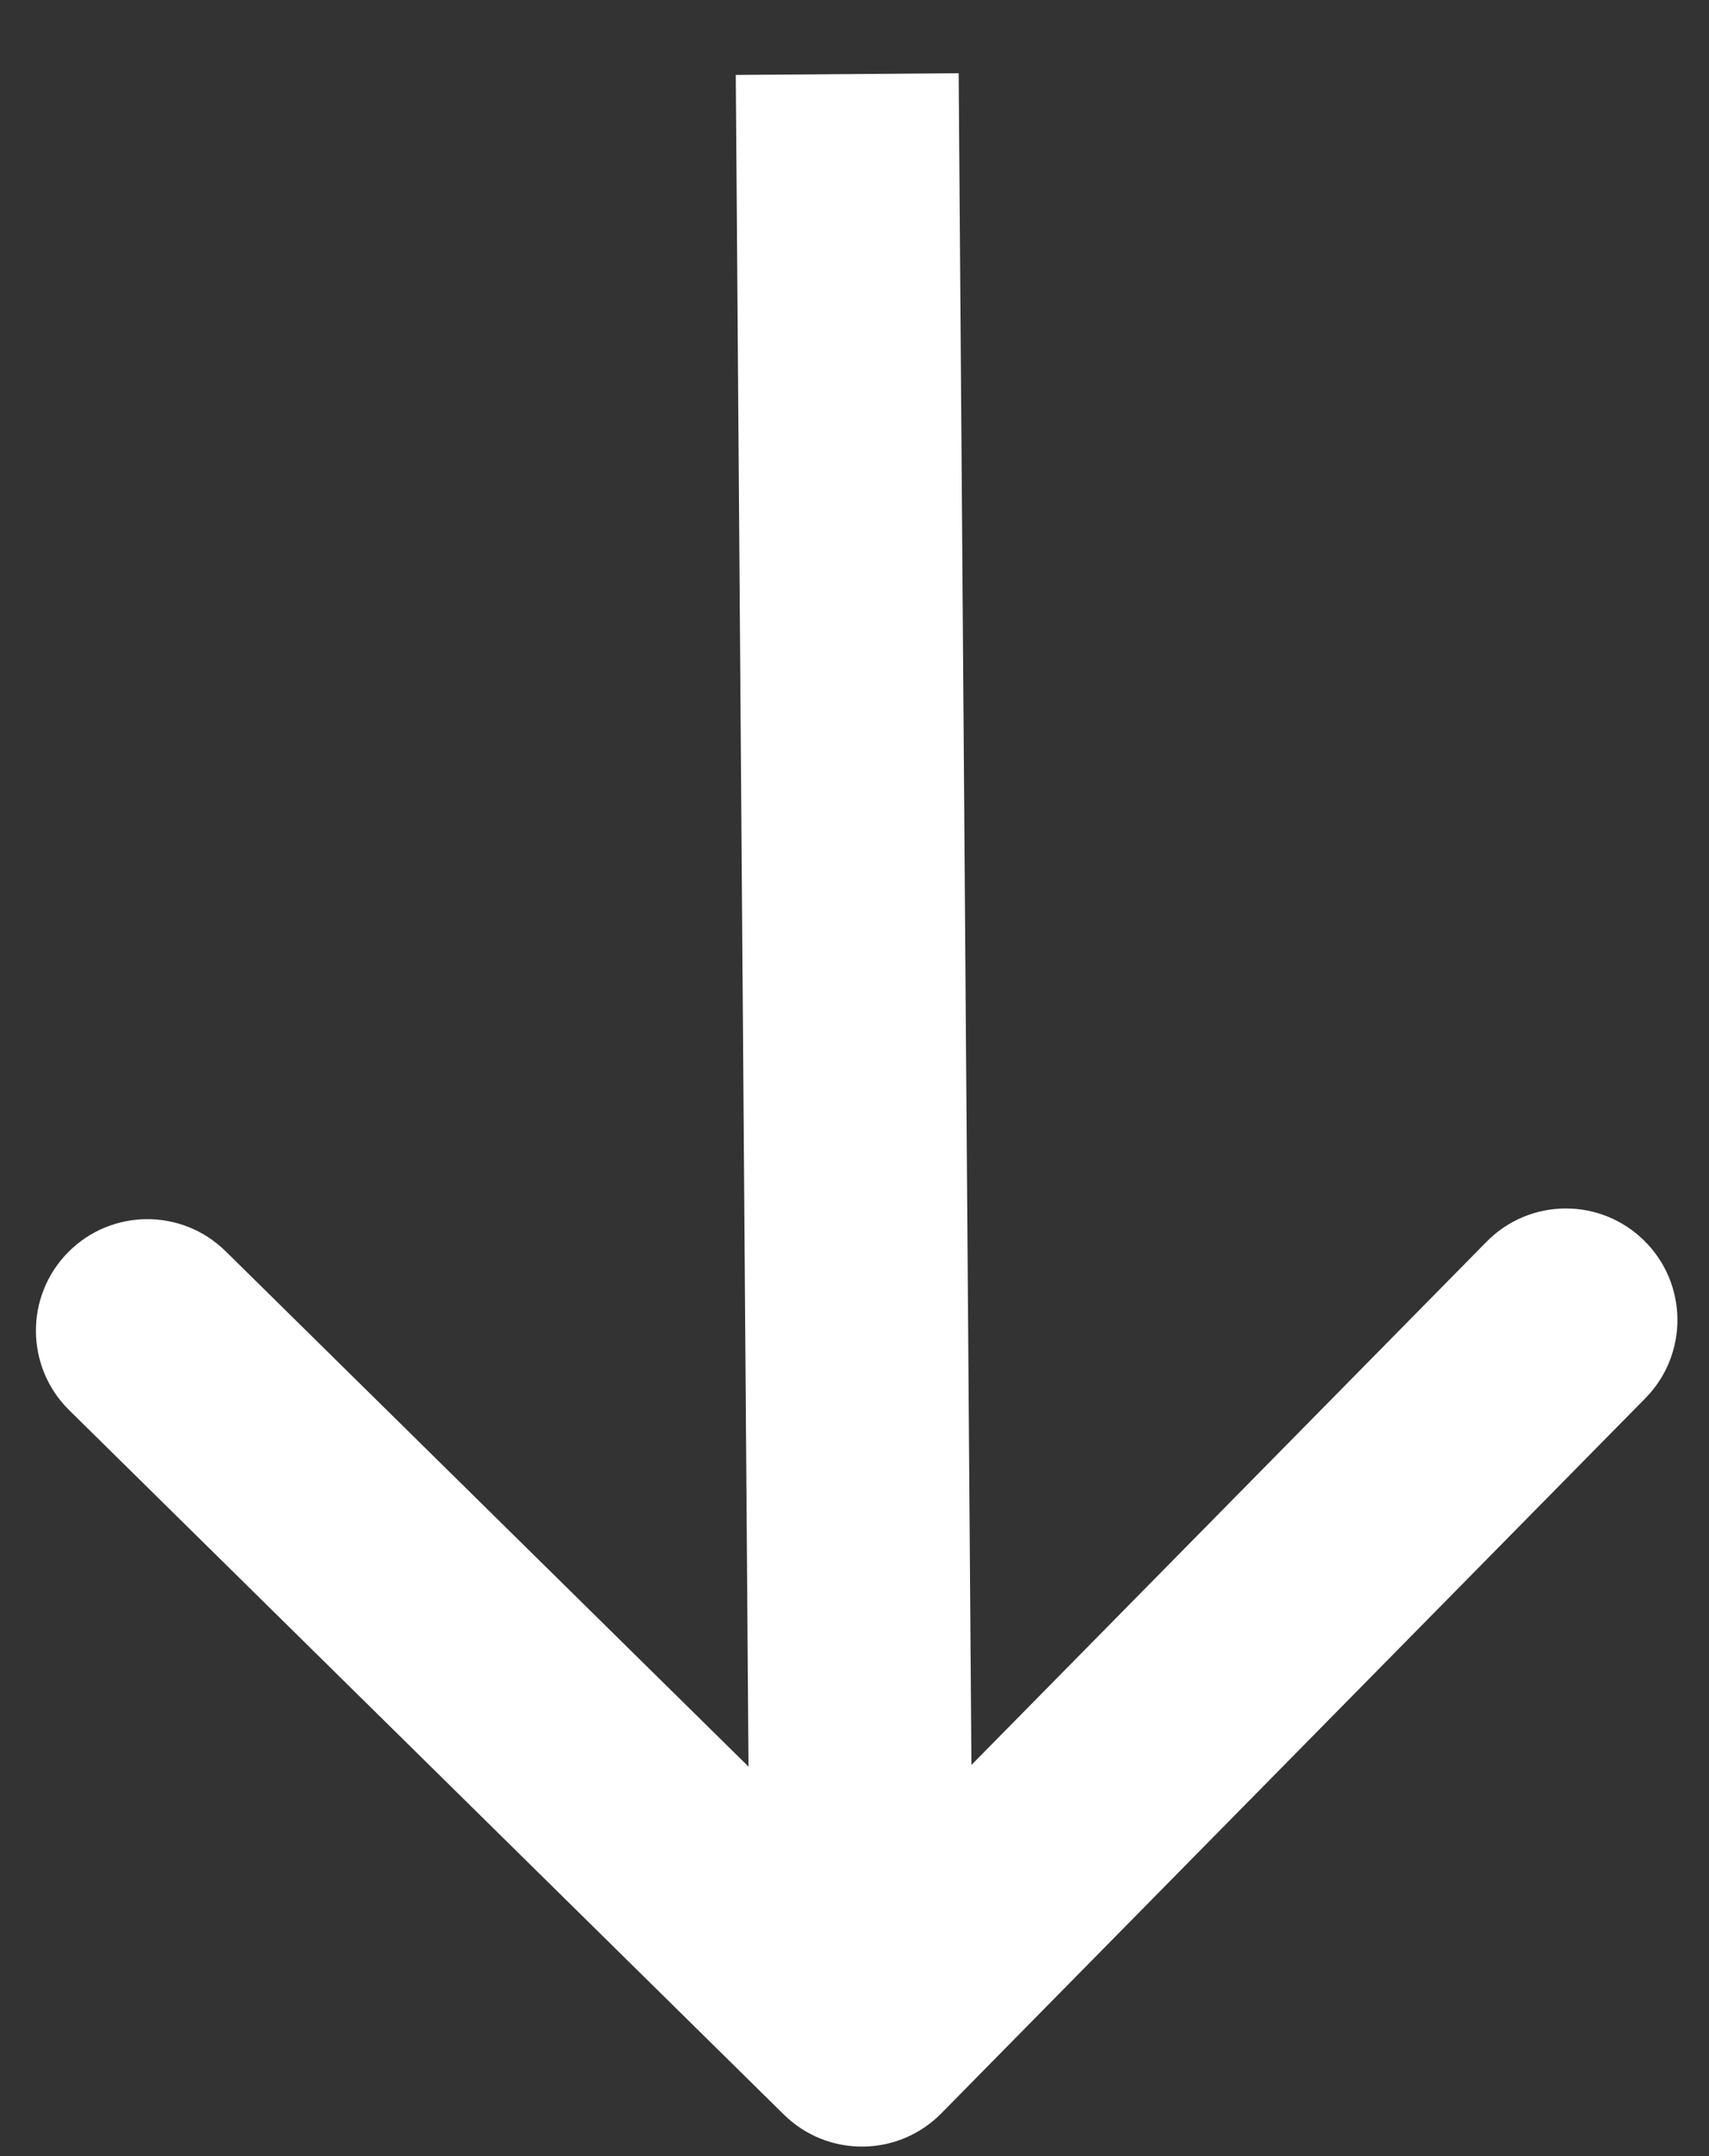 <svg width="23" height="29" viewBox="0 0 23 29" fill="none" xmlns="http://www.w3.org/2000/svg">
<rect x="0" y="0" width="23" height="29" fill="#333333" stroke="none"/>
<path d="M10.548 28.44C11.138 29.022 12.088 29.015 12.669 28.424L22.143 18.807C22.725 18.217 22.718 17.267 22.127 16.686C21.537 16.104 20.587 16.111 20.006 16.702L11.585 25.25L3.036 16.829C2.446 16.248 1.496 16.255 0.915 16.845C0.333 17.436 0.341 18.385 0.931 18.967L10.548 28.44ZM9.902 1.008L10.101 27.383L13.101 27.36L12.902 0.985L9.902 1.008Z" fill="white"/>
</svg>
